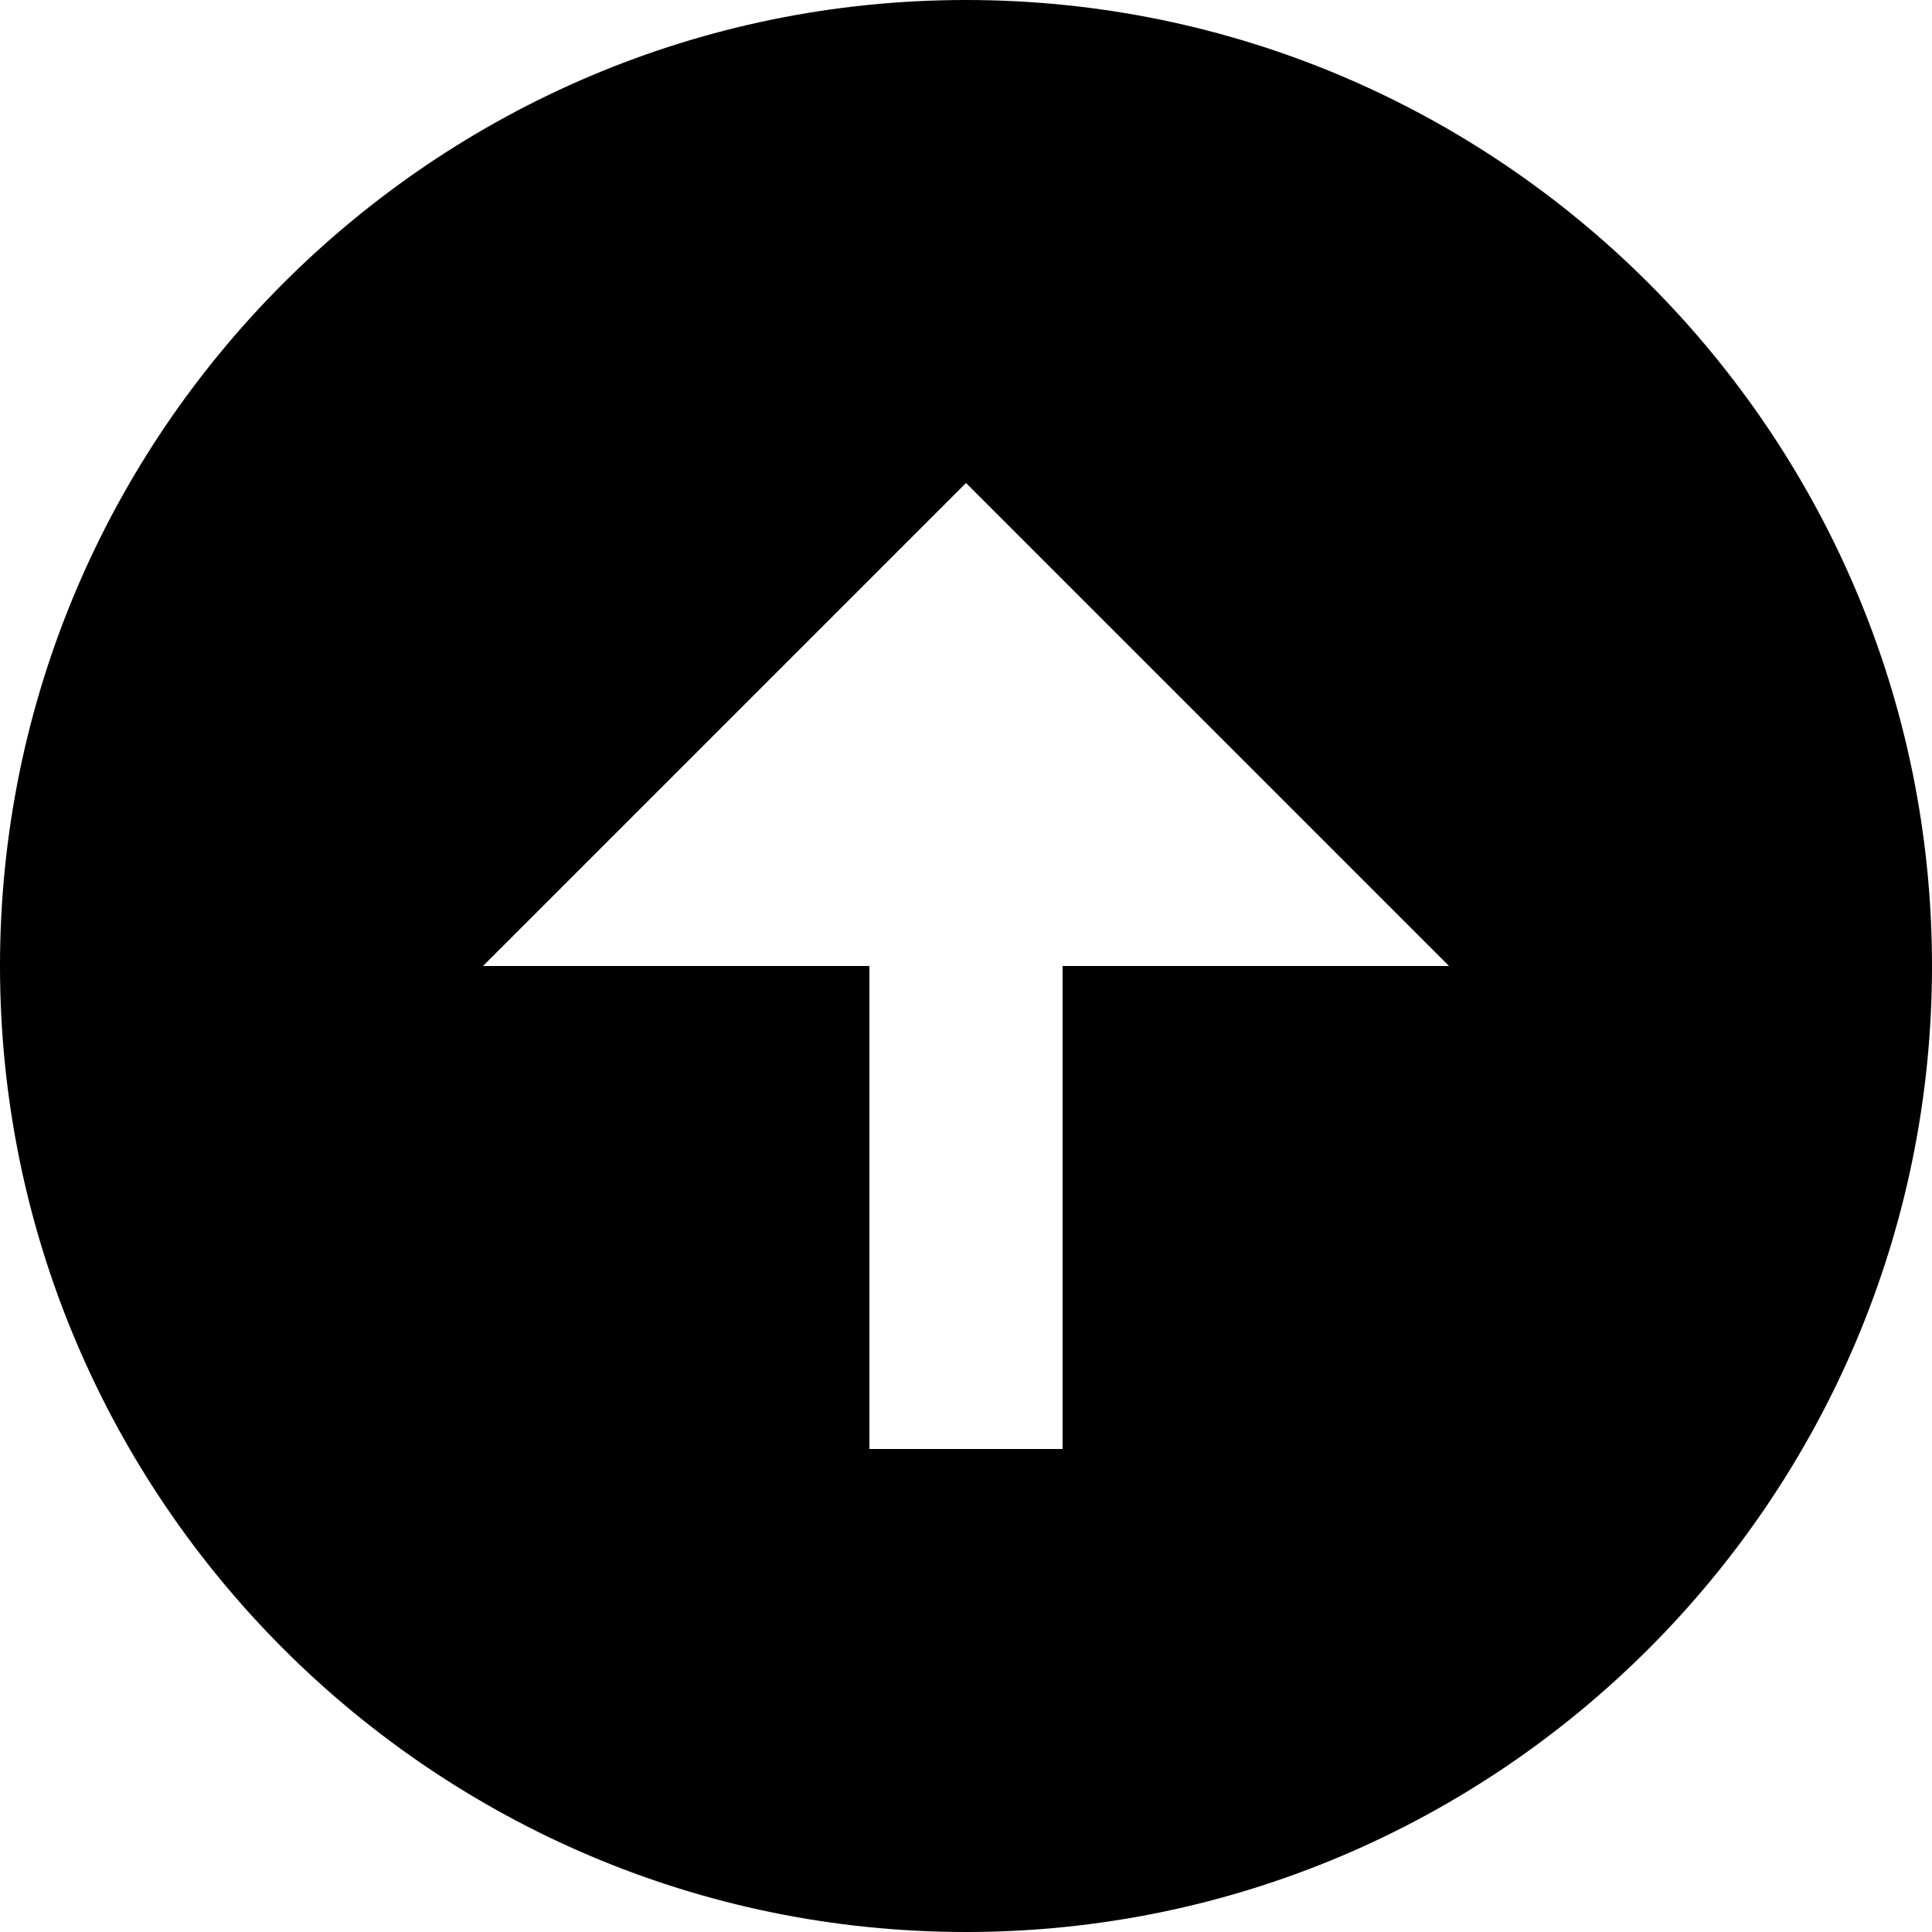 <svg xmlns="http://www.w3.org/2000/svg" xml:space="preserve" style="enable-background:new 0 0 300 300" viewBox="0 0 300 300"><path d="M150 300c82.7 0 150-67.3 150-150S232.7 0 150 0 0 67.3 0 150s67.3 150 150 150zm0-225 75 75h-60v75h-30v-75H75l75-75z"/></svg>